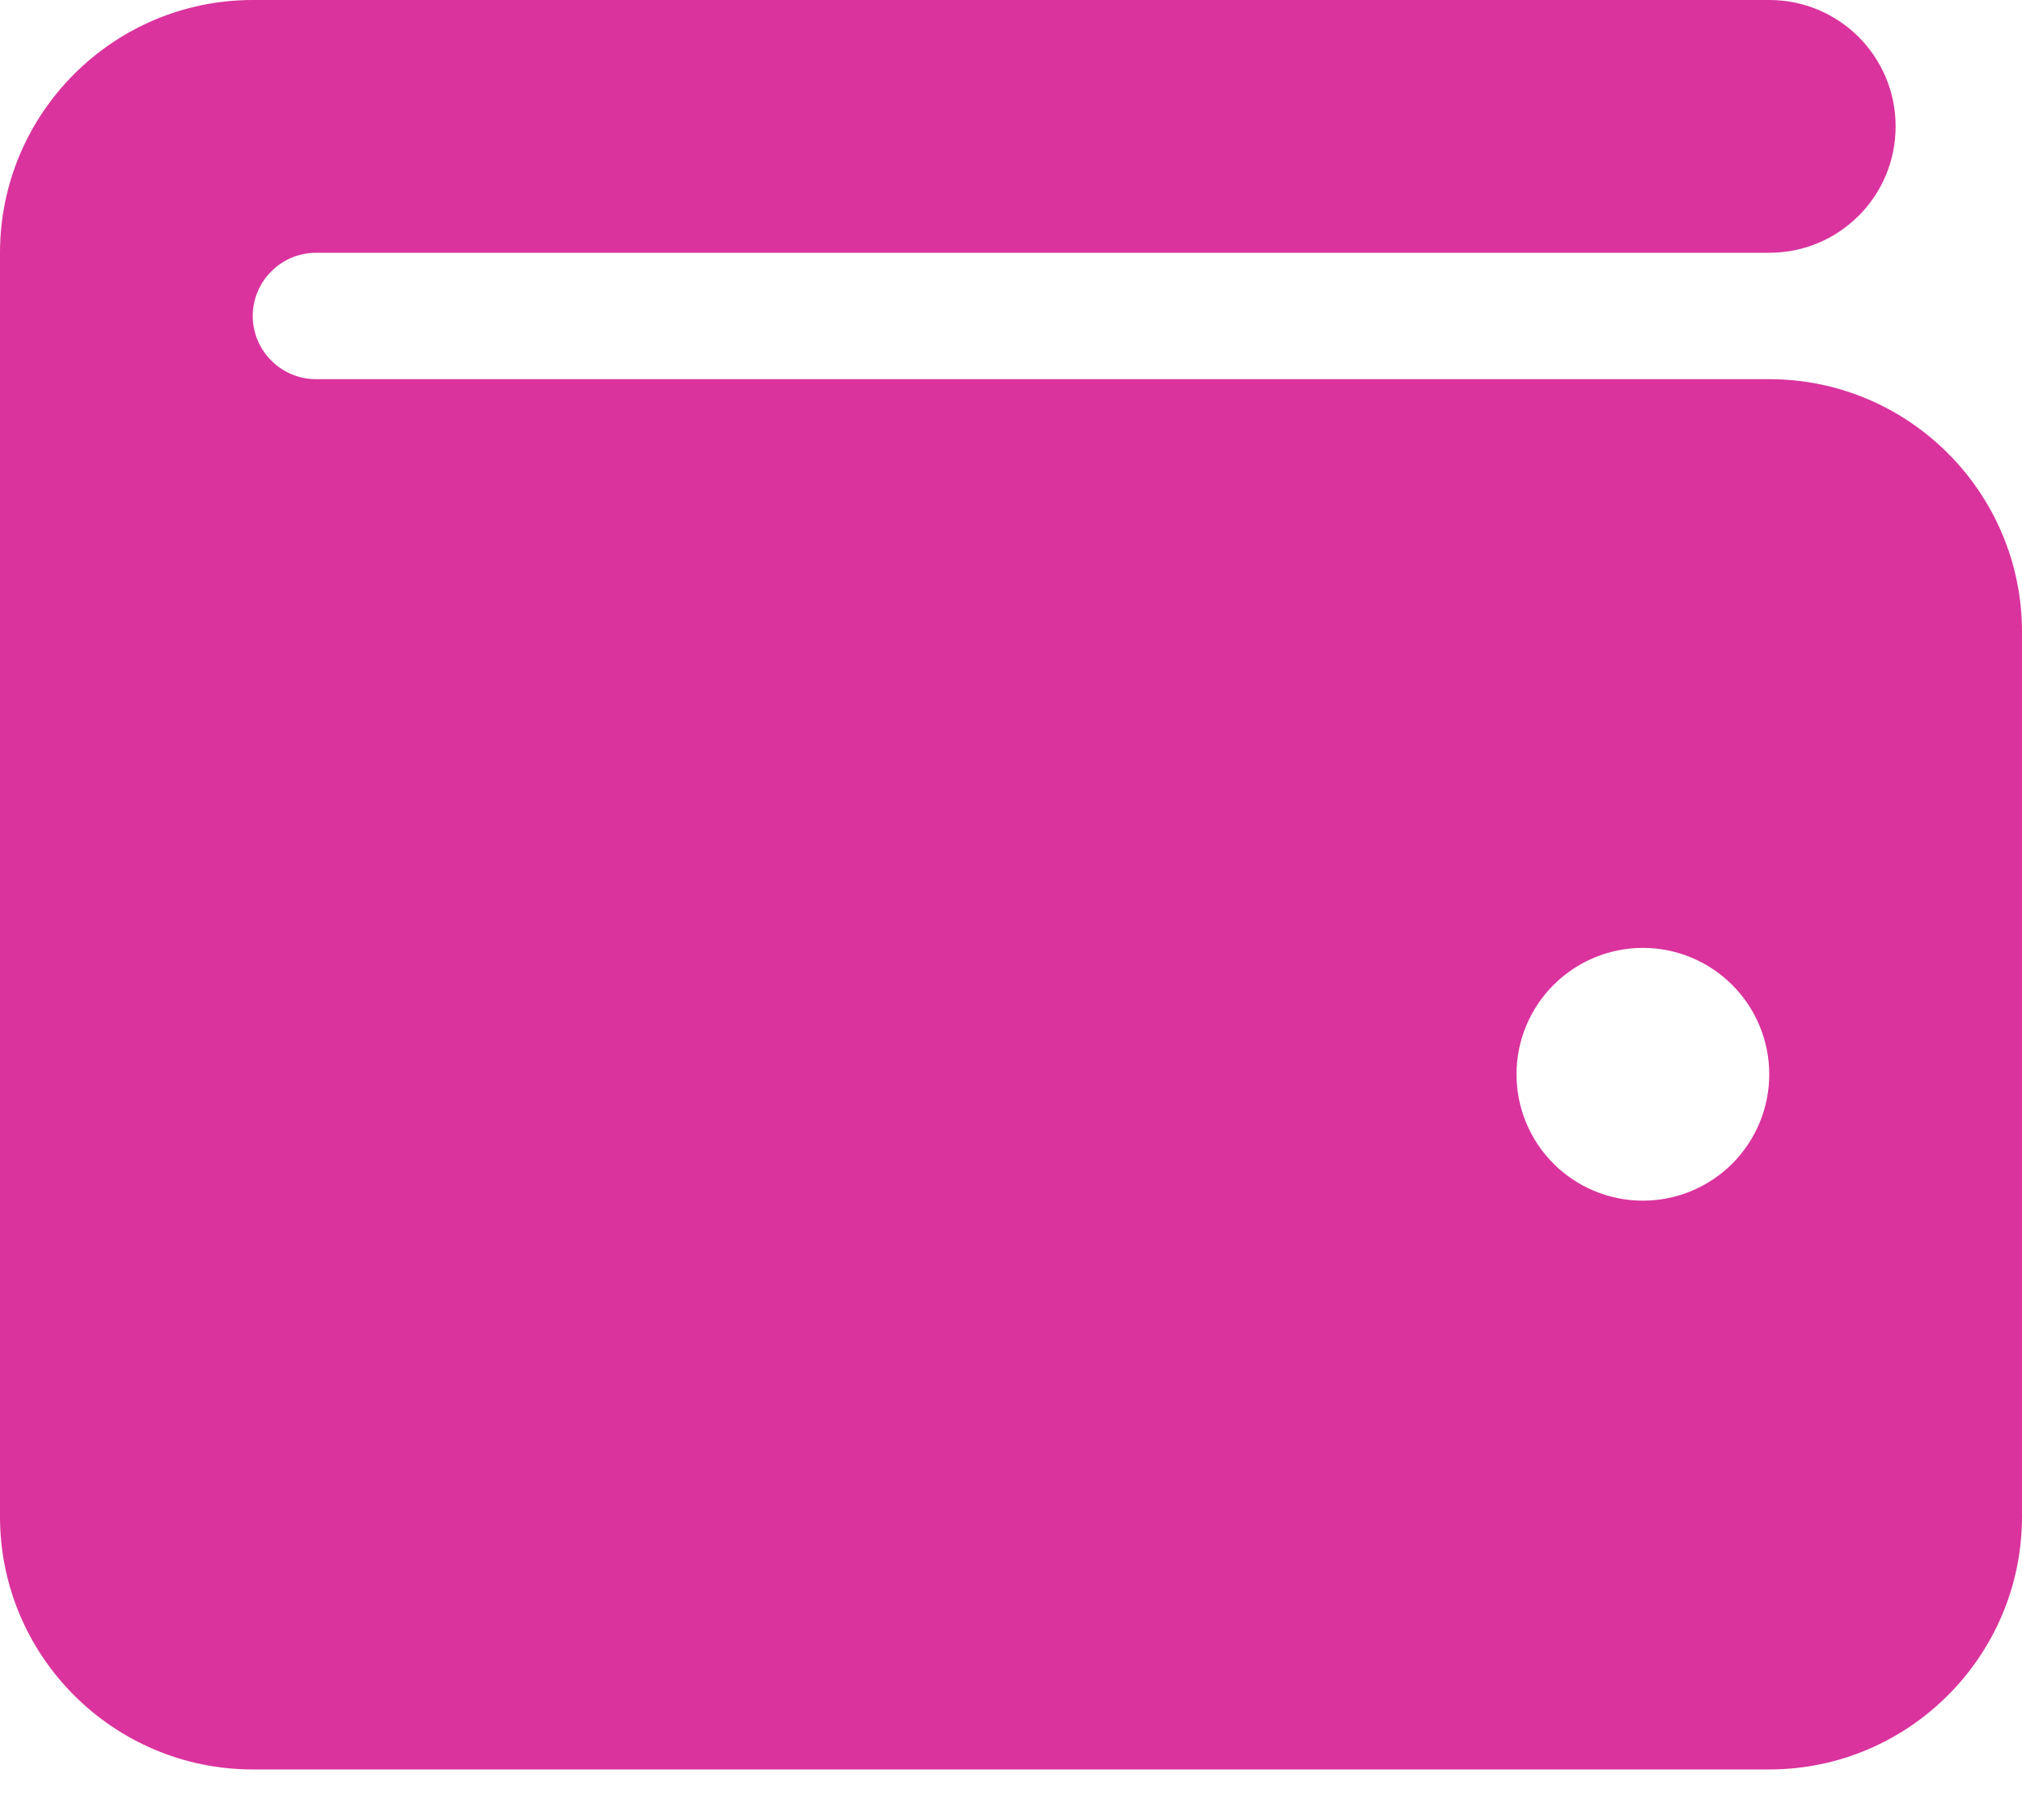 <svg width="30" height="27" viewBox="0 0 30 27" fill="none" xmlns="http://www.w3.org/2000/svg">
<path d="M3.75 0C1.682 0 0 1.682 0 3.75V22.5C0 24.568 1.682 26.25 3.75 26.25H26.25C28.318 26.25 30 24.568 30 22.5V9.375C30 7.307 28.318 5.625 26.25 5.625H4.688C4.172 5.625 3.75 5.203 3.75 4.688C3.75 4.172 4.172 3.75 4.688 3.75H26.25C27.287 3.75 28.125 2.912 28.125 1.875C28.125 0.838 27.287 0 26.25 0H3.75ZM24.375 14.062C24.872 14.062 25.349 14.26 25.701 14.612C26.052 14.963 26.25 15.44 26.25 15.938C26.25 16.435 26.052 16.912 25.701 17.263C25.349 17.615 24.872 17.812 24.375 17.812C23.878 17.812 23.401 17.615 23.049 17.263C22.698 16.912 22.5 16.435 22.5 15.938C22.5 15.44 22.698 14.963 23.049 14.612C23.401 14.26 23.878 14.062 24.375 14.062Z" fill="#D10085" fill-opacity="0.8"/>
</svg>
